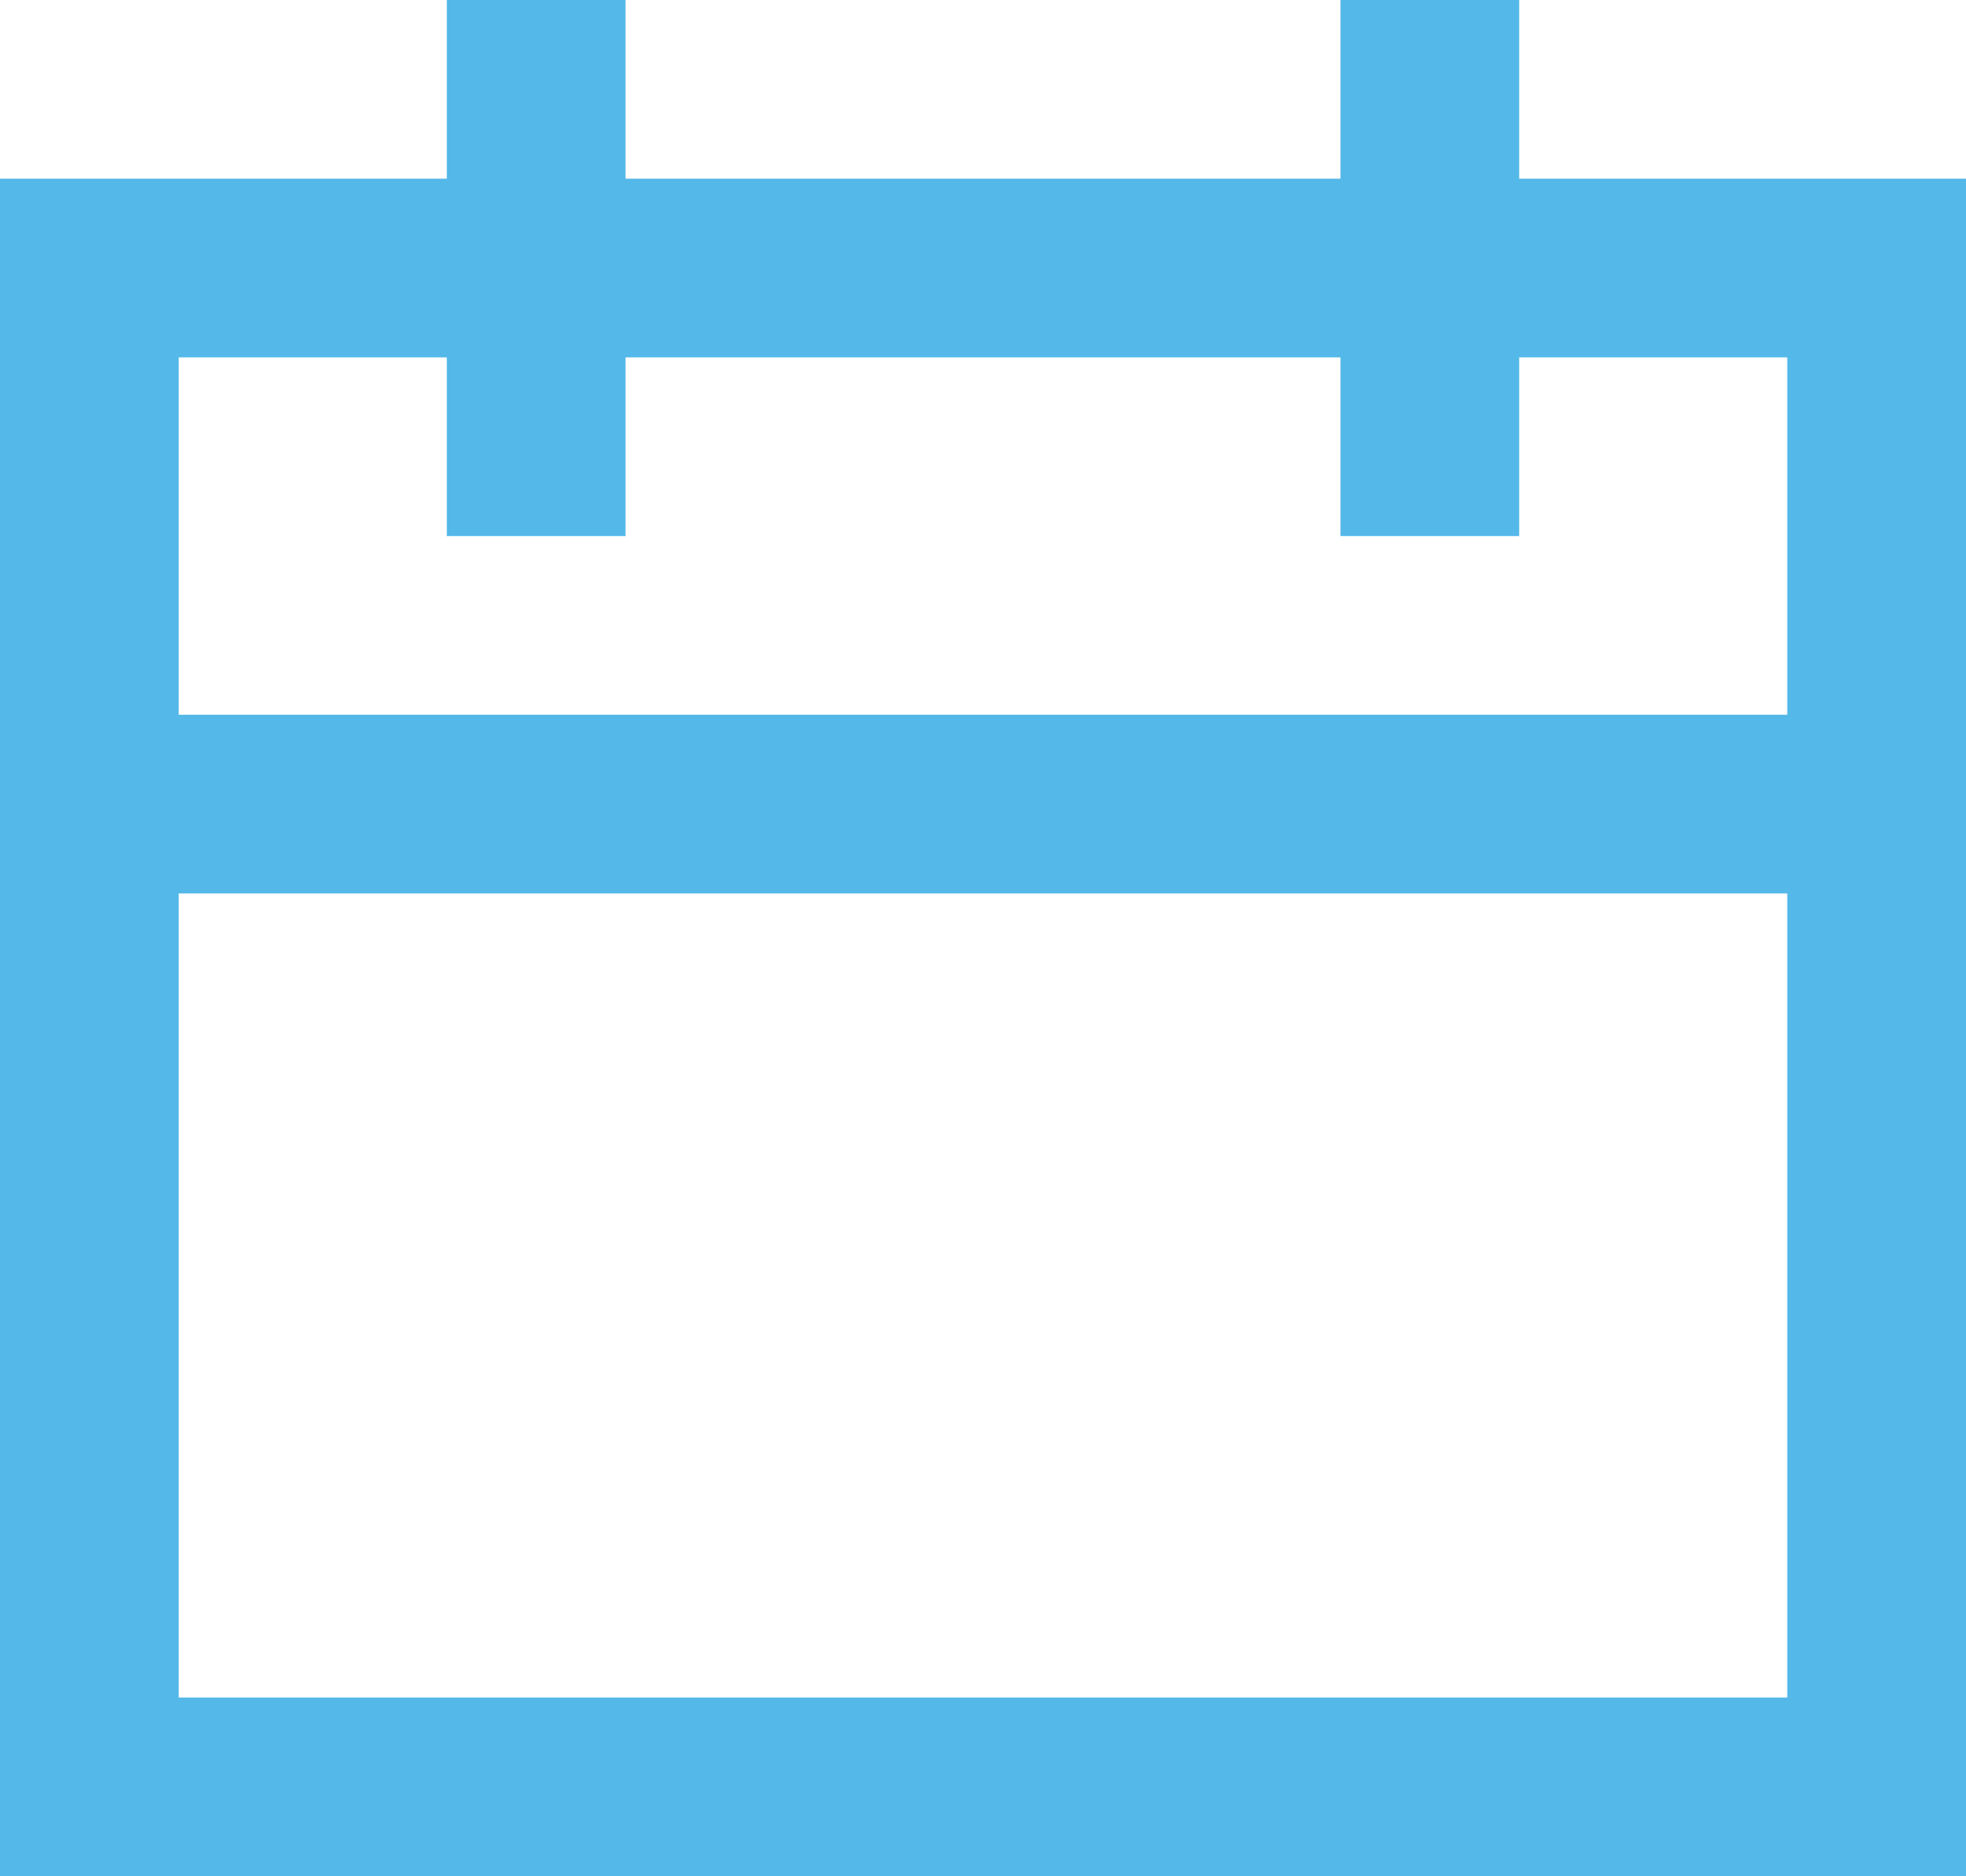<?xml version="1.0" encoding="utf-8"?>
<!-- Generator: Adobe Illustrator 19.0.0, SVG Export Plug-In . SVG Version: 6.00 Build 0)  -->
<svg version="1.1" id="Layer_1" xmlns="http://www.w3.org/2000/svg" xmlns:xlink="http://www.w3.org/1999/xlink" x="0px" y="0px"
	 width="22px" height="21px" viewBox="0 0 22 21" enable-background="new 0 0 22 21" xml:space="preserve">
<path fill-rule="evenodd" clip-rule="evenodd" fill="#54B8E8" d="M22,21H0V2h5V0h2v2h8V0h2v2h5V21L22,21z M20,4h-3v2h-2V4H7v2H5V4H2
	v4h18V4L20,4z M20,10H2v9h18V10L20,10z"/>
</svg>
